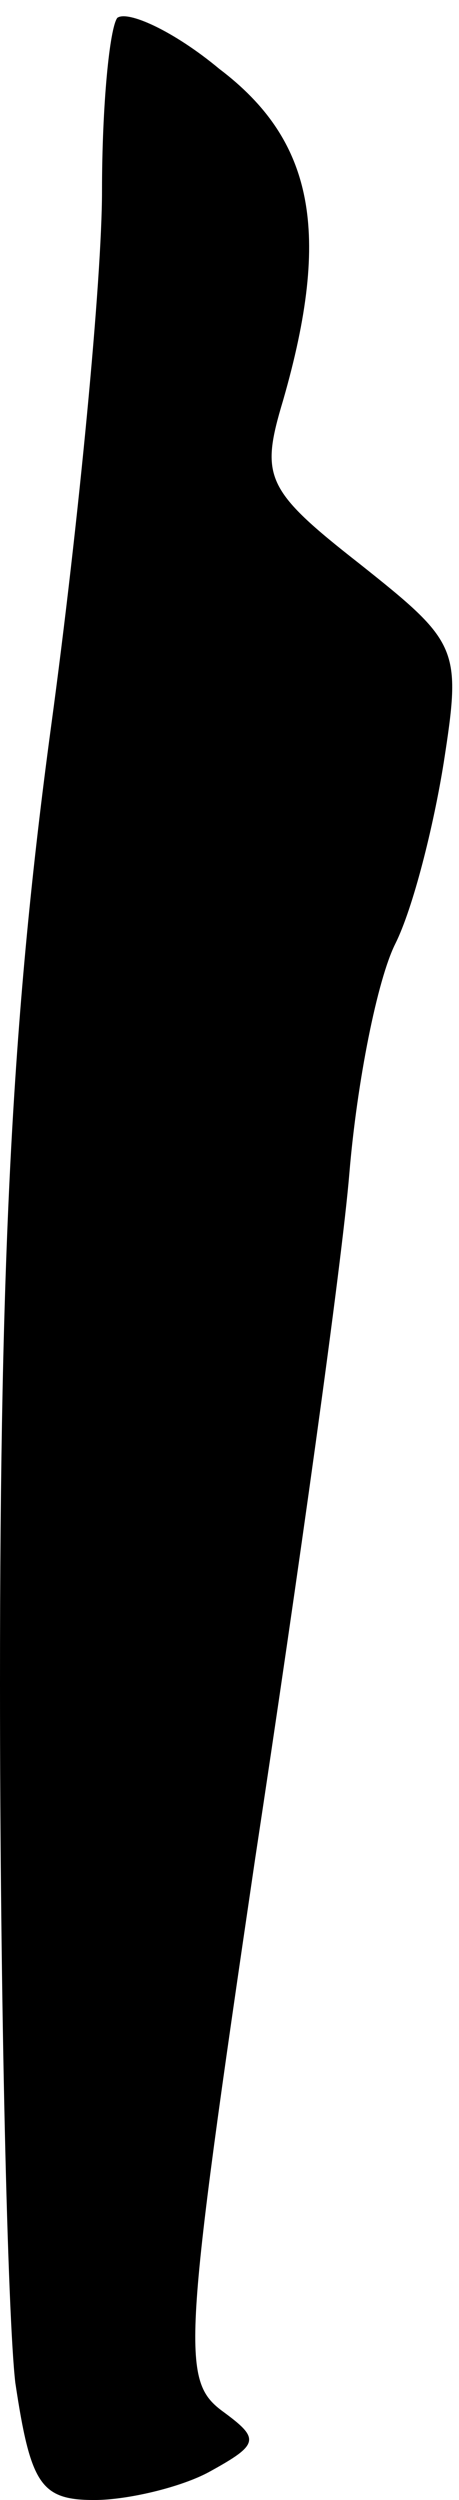 <?xml version="1.0" standalone="no"?>
<!DOCTYPE svg PUBLIC "-//W3C//DTD SVG 20010904//EN"
 "http://www.w3.org/TR/2001/REC-SVG-20010904/DTD/svg10.dtd">
<svg version="1.0" xmlns="http://www.w3.org/2000/svg"
 width="18pt" height="98pt" viewBox="0 0 18 98"
 preserveAspectRatio="xMidYMid meet">
<g transform="translate(0,98) scale(0.1,-0.1)"
fill="#000000" stroke="none">
<path fill="#000000" stroke="none" d="M46 973 c-3 -4 -6 -34 -6 -68 0 -34 -9
-129 -20 -210 -15 -111 -20 -204 -20 -375 0 -125 3 -248 6 -274 6 -40 10 -46
31 -46 13 0 34 5 45 11 20 11 20 13 5 24 -16 12 -15 26 13 216 17 112 34 233
37 269 3 36 11 76 18 90 7 14 15 46 19 71 7 45 6 47 -33 78 -37 29 -39 34 -30
64 19 66 12 102 -25 130 -18 15 -36 23 -40 20z"/>
</g>
</svg>
